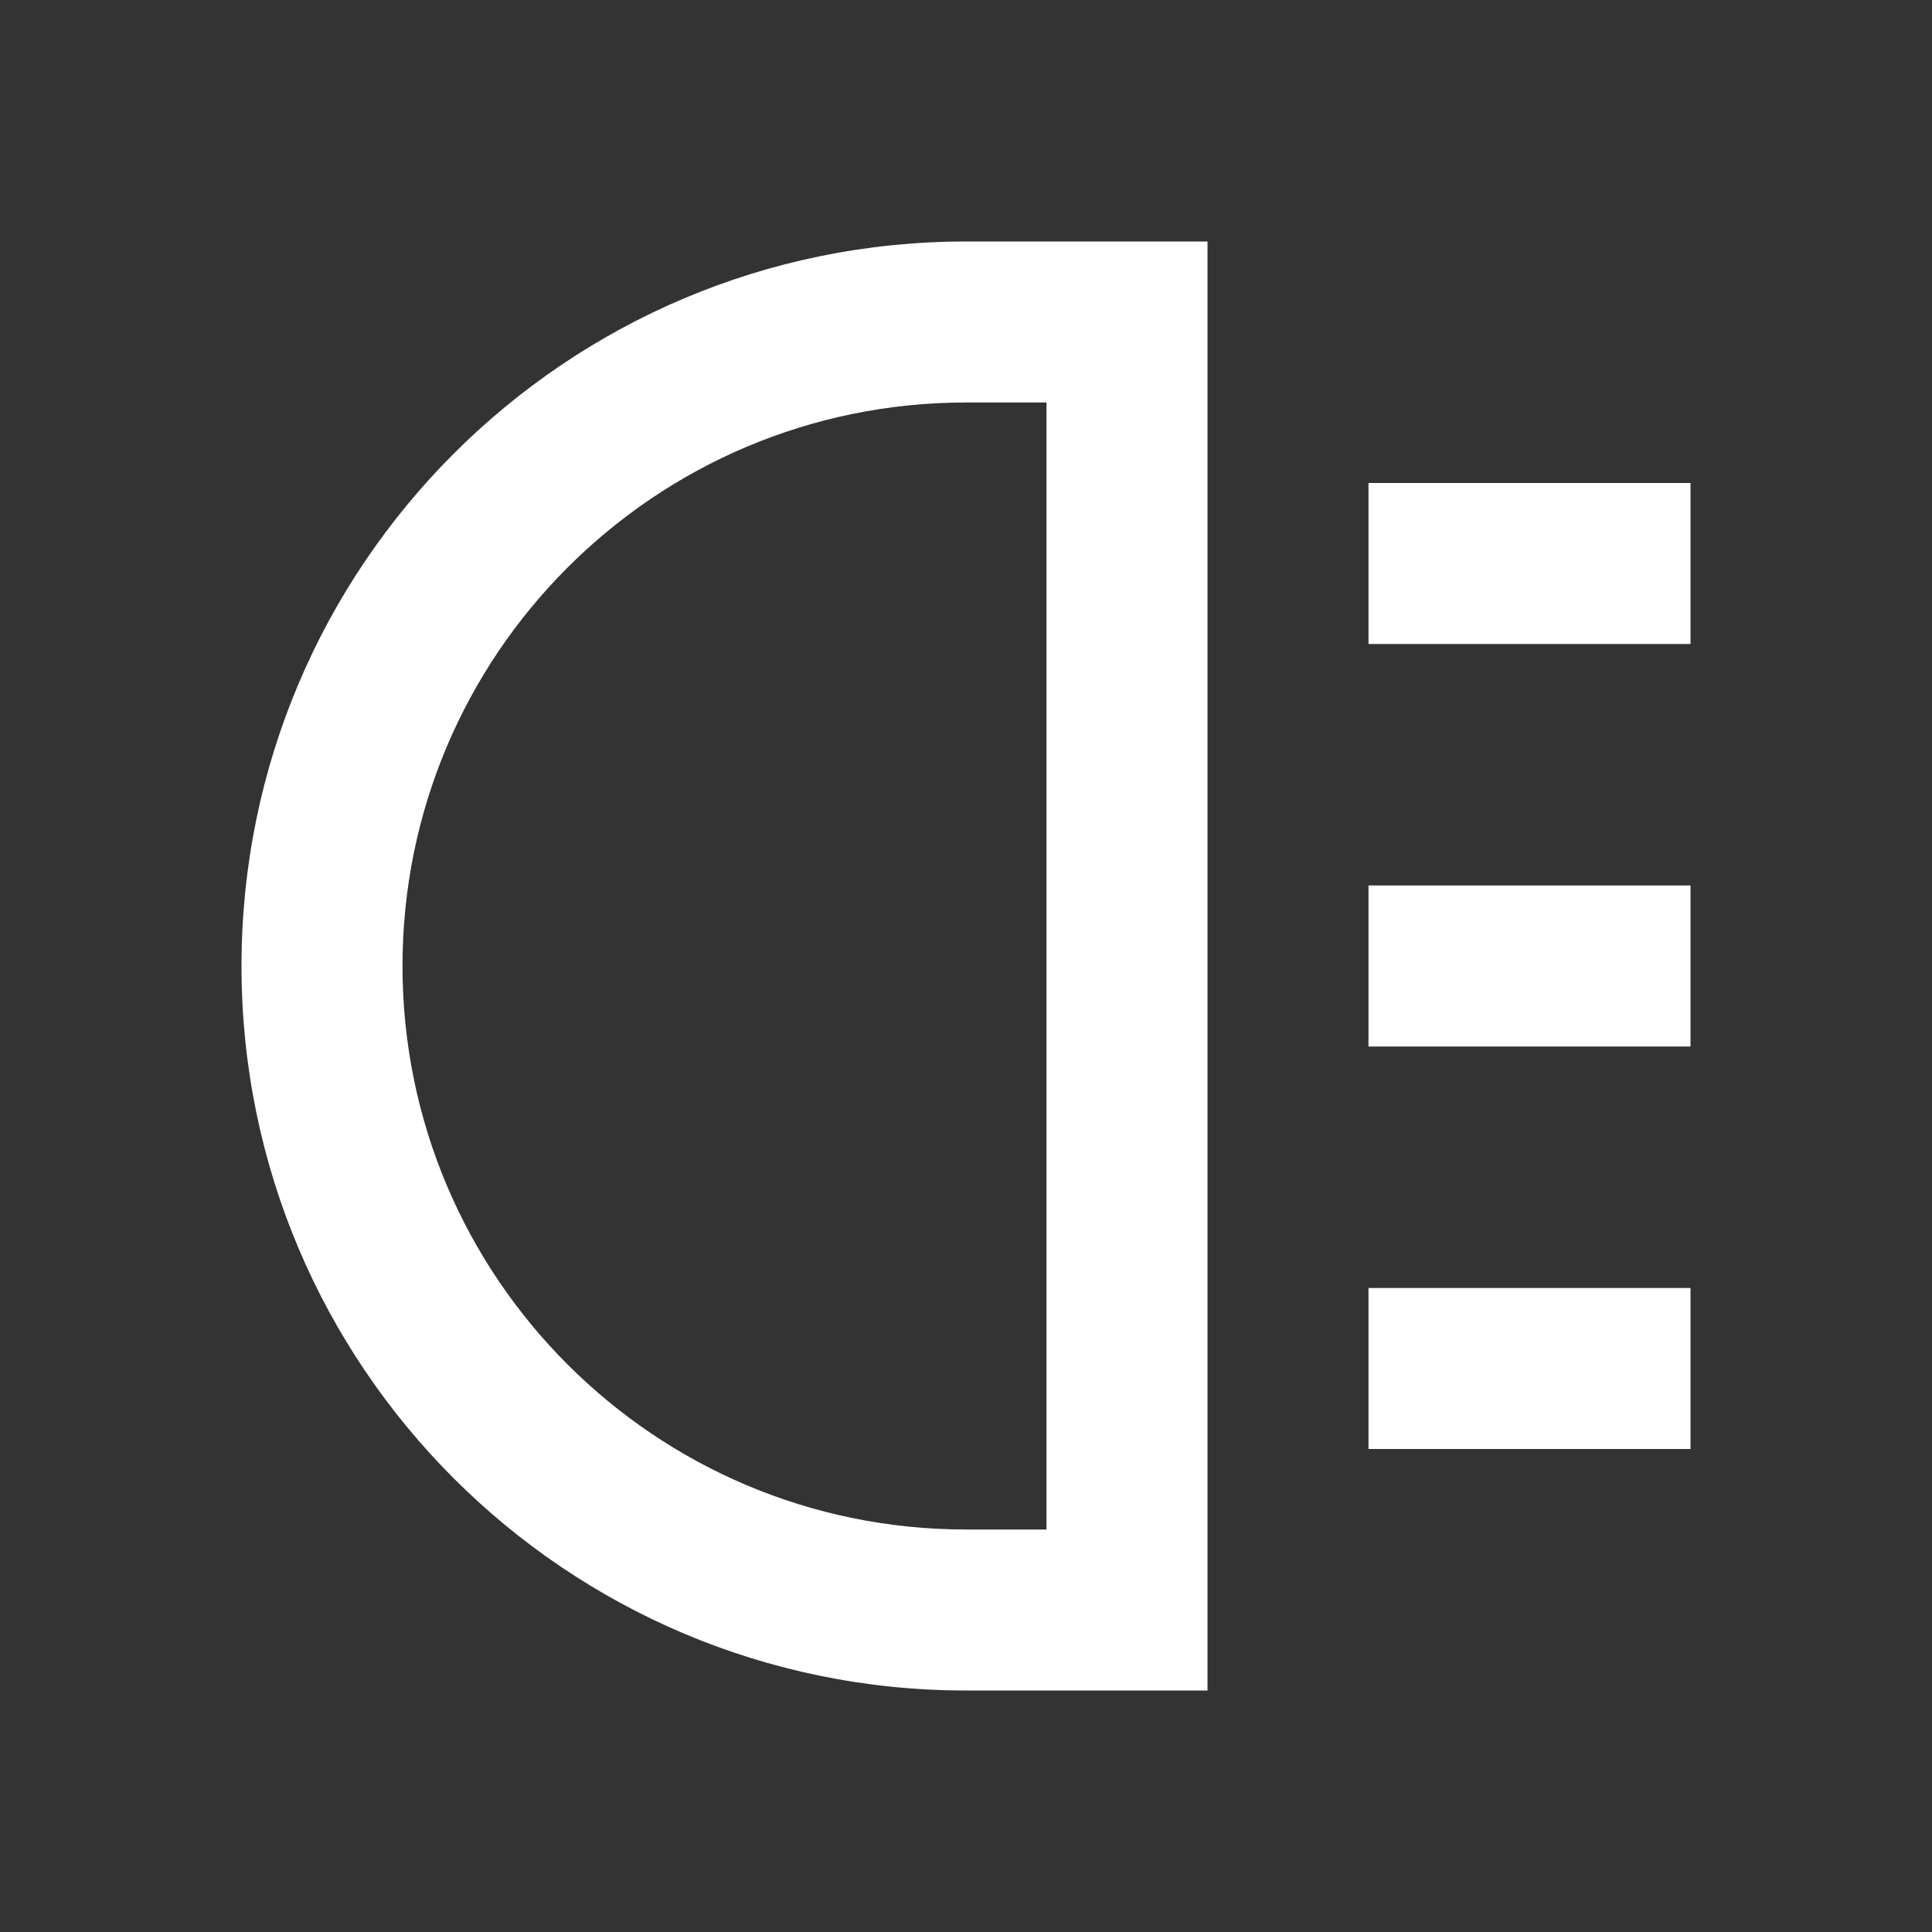 <svg width="24" height="24" viewBox="0 0 24 24" fill="none" xmlns="http://www.w3.org/2000/svg">
<rect x="0" y="0" width="24" height="24" fill="#333333" stroke="none"/>
<path fill-rule="evenodd" clip-rule="evenodd" d="M12 5H13V19H12C8.134 19 5 15.866 5 12C5 8.134 8.134 5 12 5ZM3 12C3 7.029 7.029 3 12 3H15V21H12C7.029 21 3 16.971 3 12ZM17 6H21V8H17V6ZM21 11H17V13H21V11ZM17 16H21V18H17V16Z" fill="white"/>
</svg>
